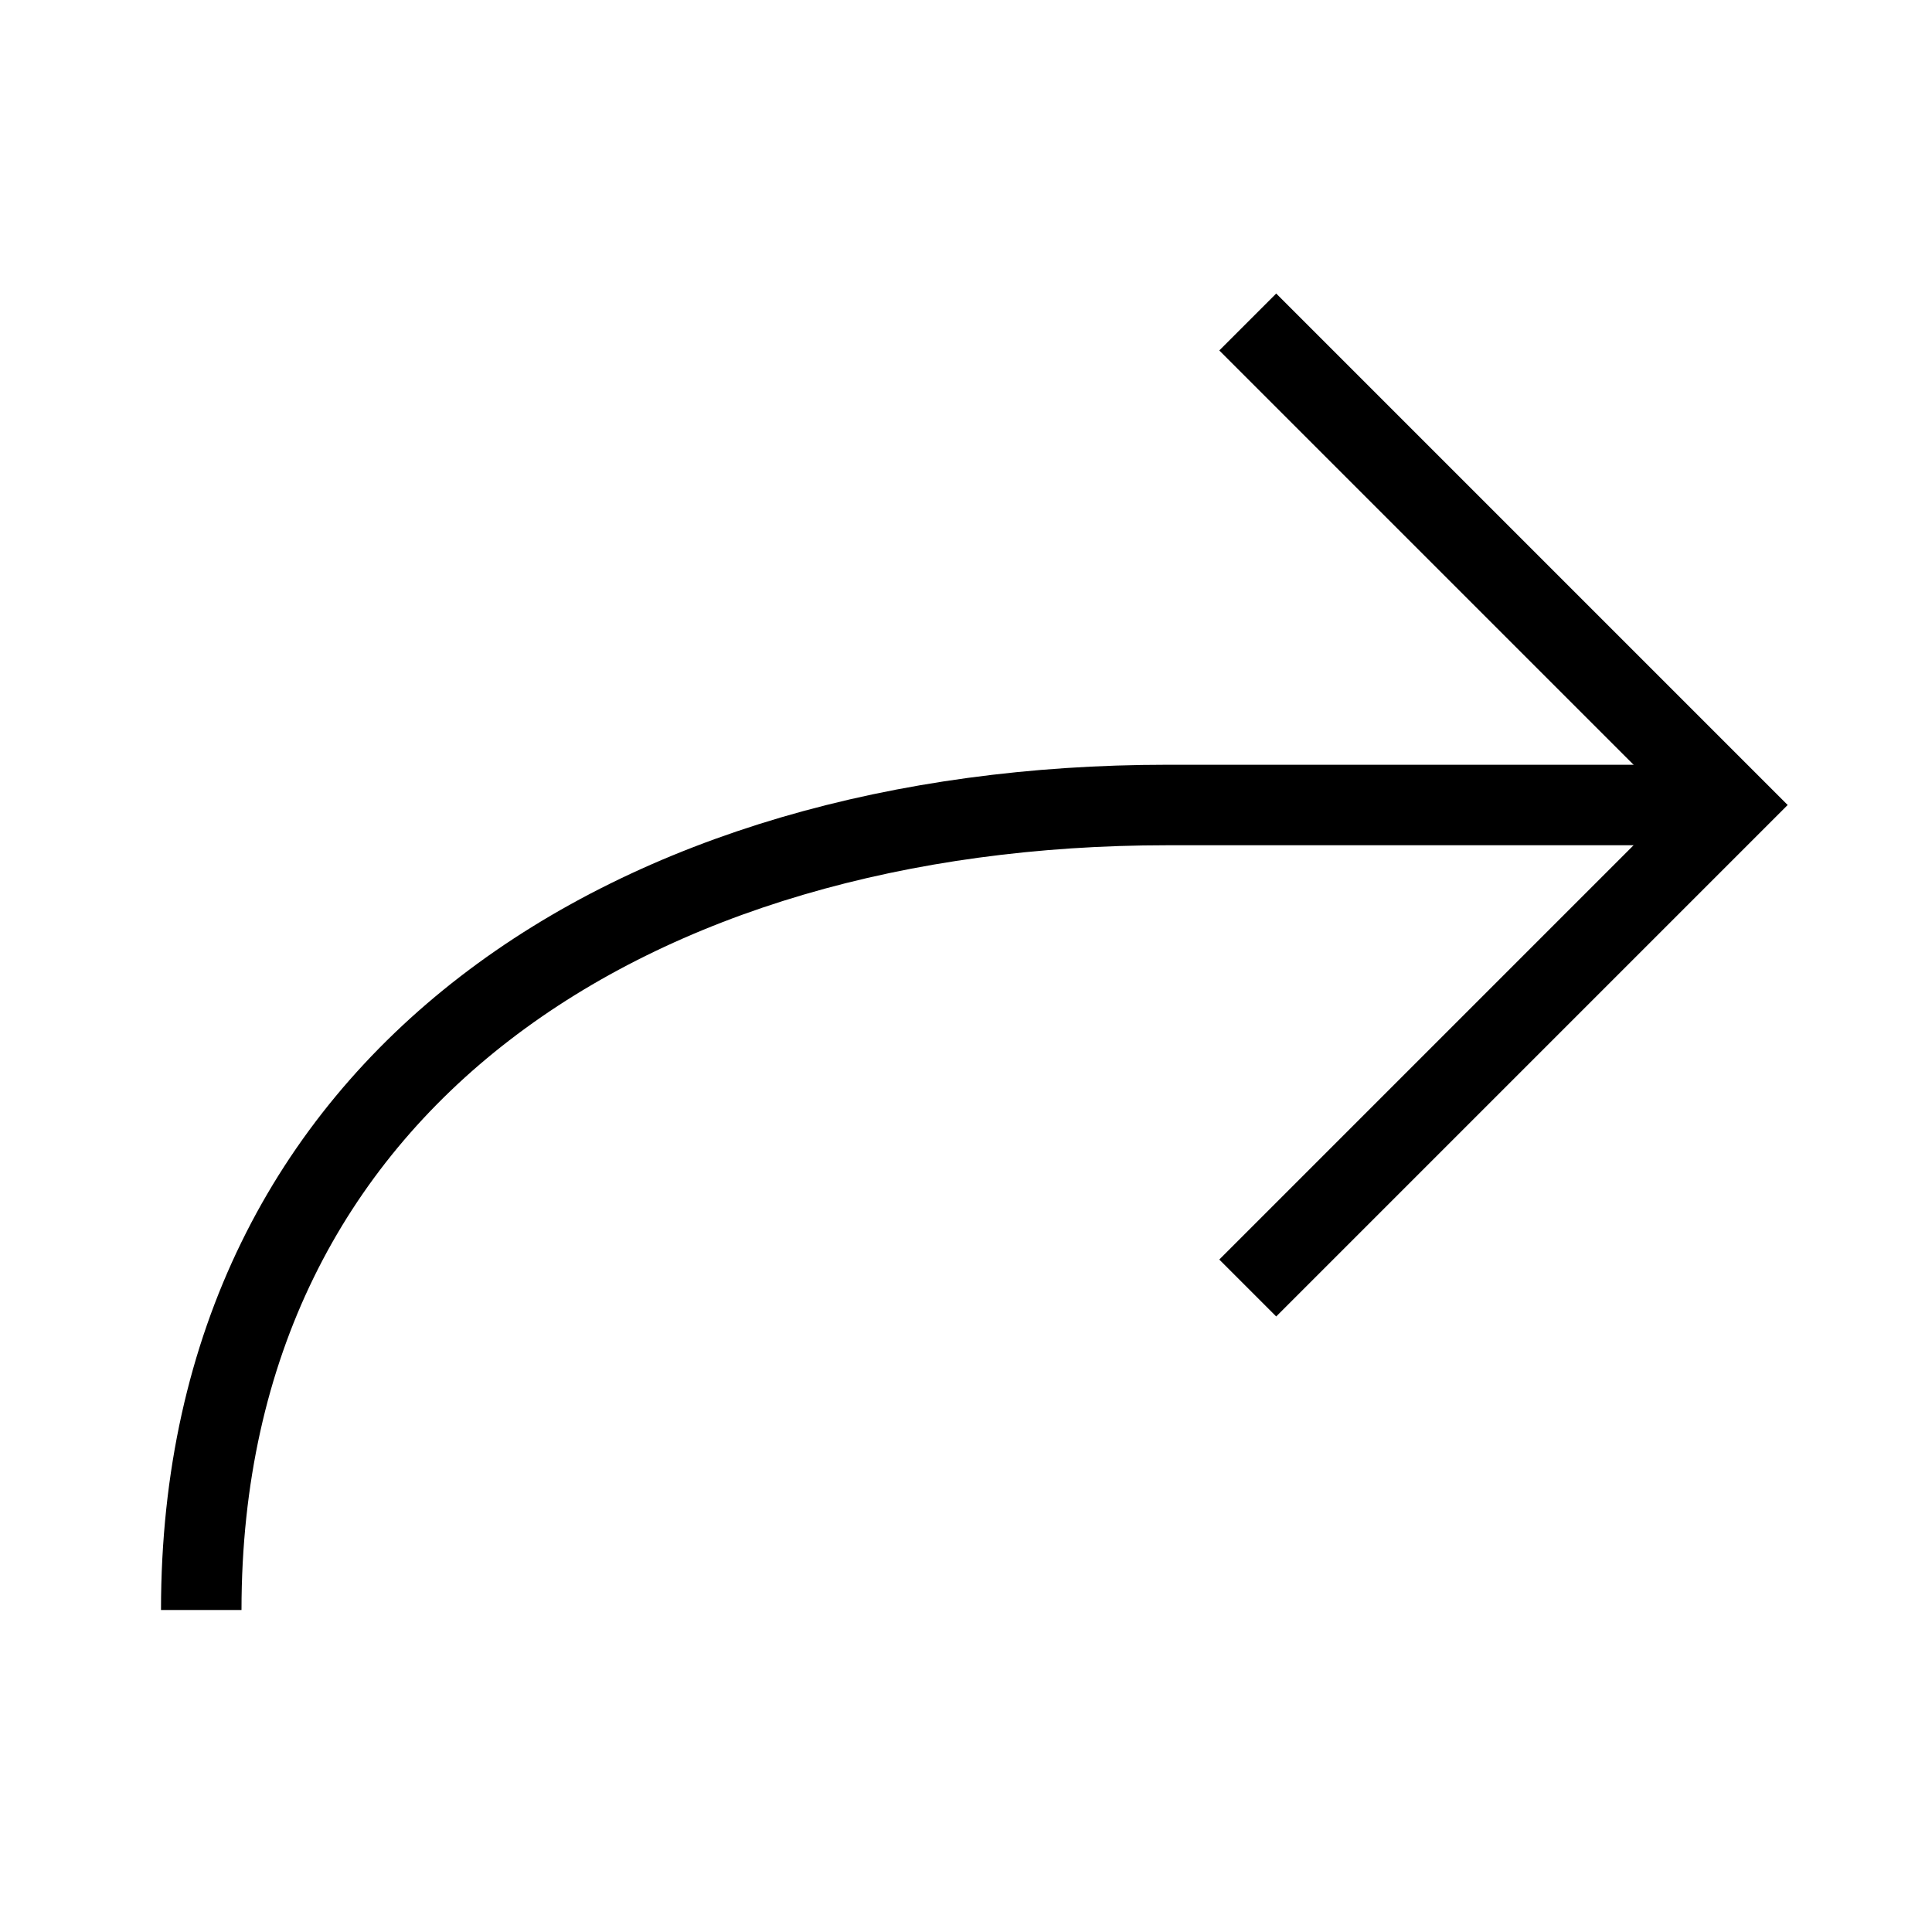 <?xml version="1.0" encoding="utf-8"?>
<!-- Generator: Adobe Illustrator 19.2.0, SVG Export Plug-In . SVG Version: 6.00 Build 0)  -->
<svg version="1.1" id="Layer_1" xmlns="http://www.w3.org/2000/svg" xmlns:xlink="http://www.w3.org/1999/xlink" x="0px" y="0px"
	 viewBox="0 0 48 48" style="enable-background:new 0 0 48 48;" xml:space="preserve">
<style type="text/css">
	.st0{fill:none;stroke:#000000;stroke-width:2;stroke-miterlimit:10;}
</style>
<title>3. Communication</title>
<g id="Reply">
	<g id="Reply-2">
		<path class="st0" d="M43,20H29C15.8,20,5,26.8,5,40l0,0"/>
		<polyline class="st0" points="31,8 43,20 31,32 		"/>
	</g>
</g>
</svg>
